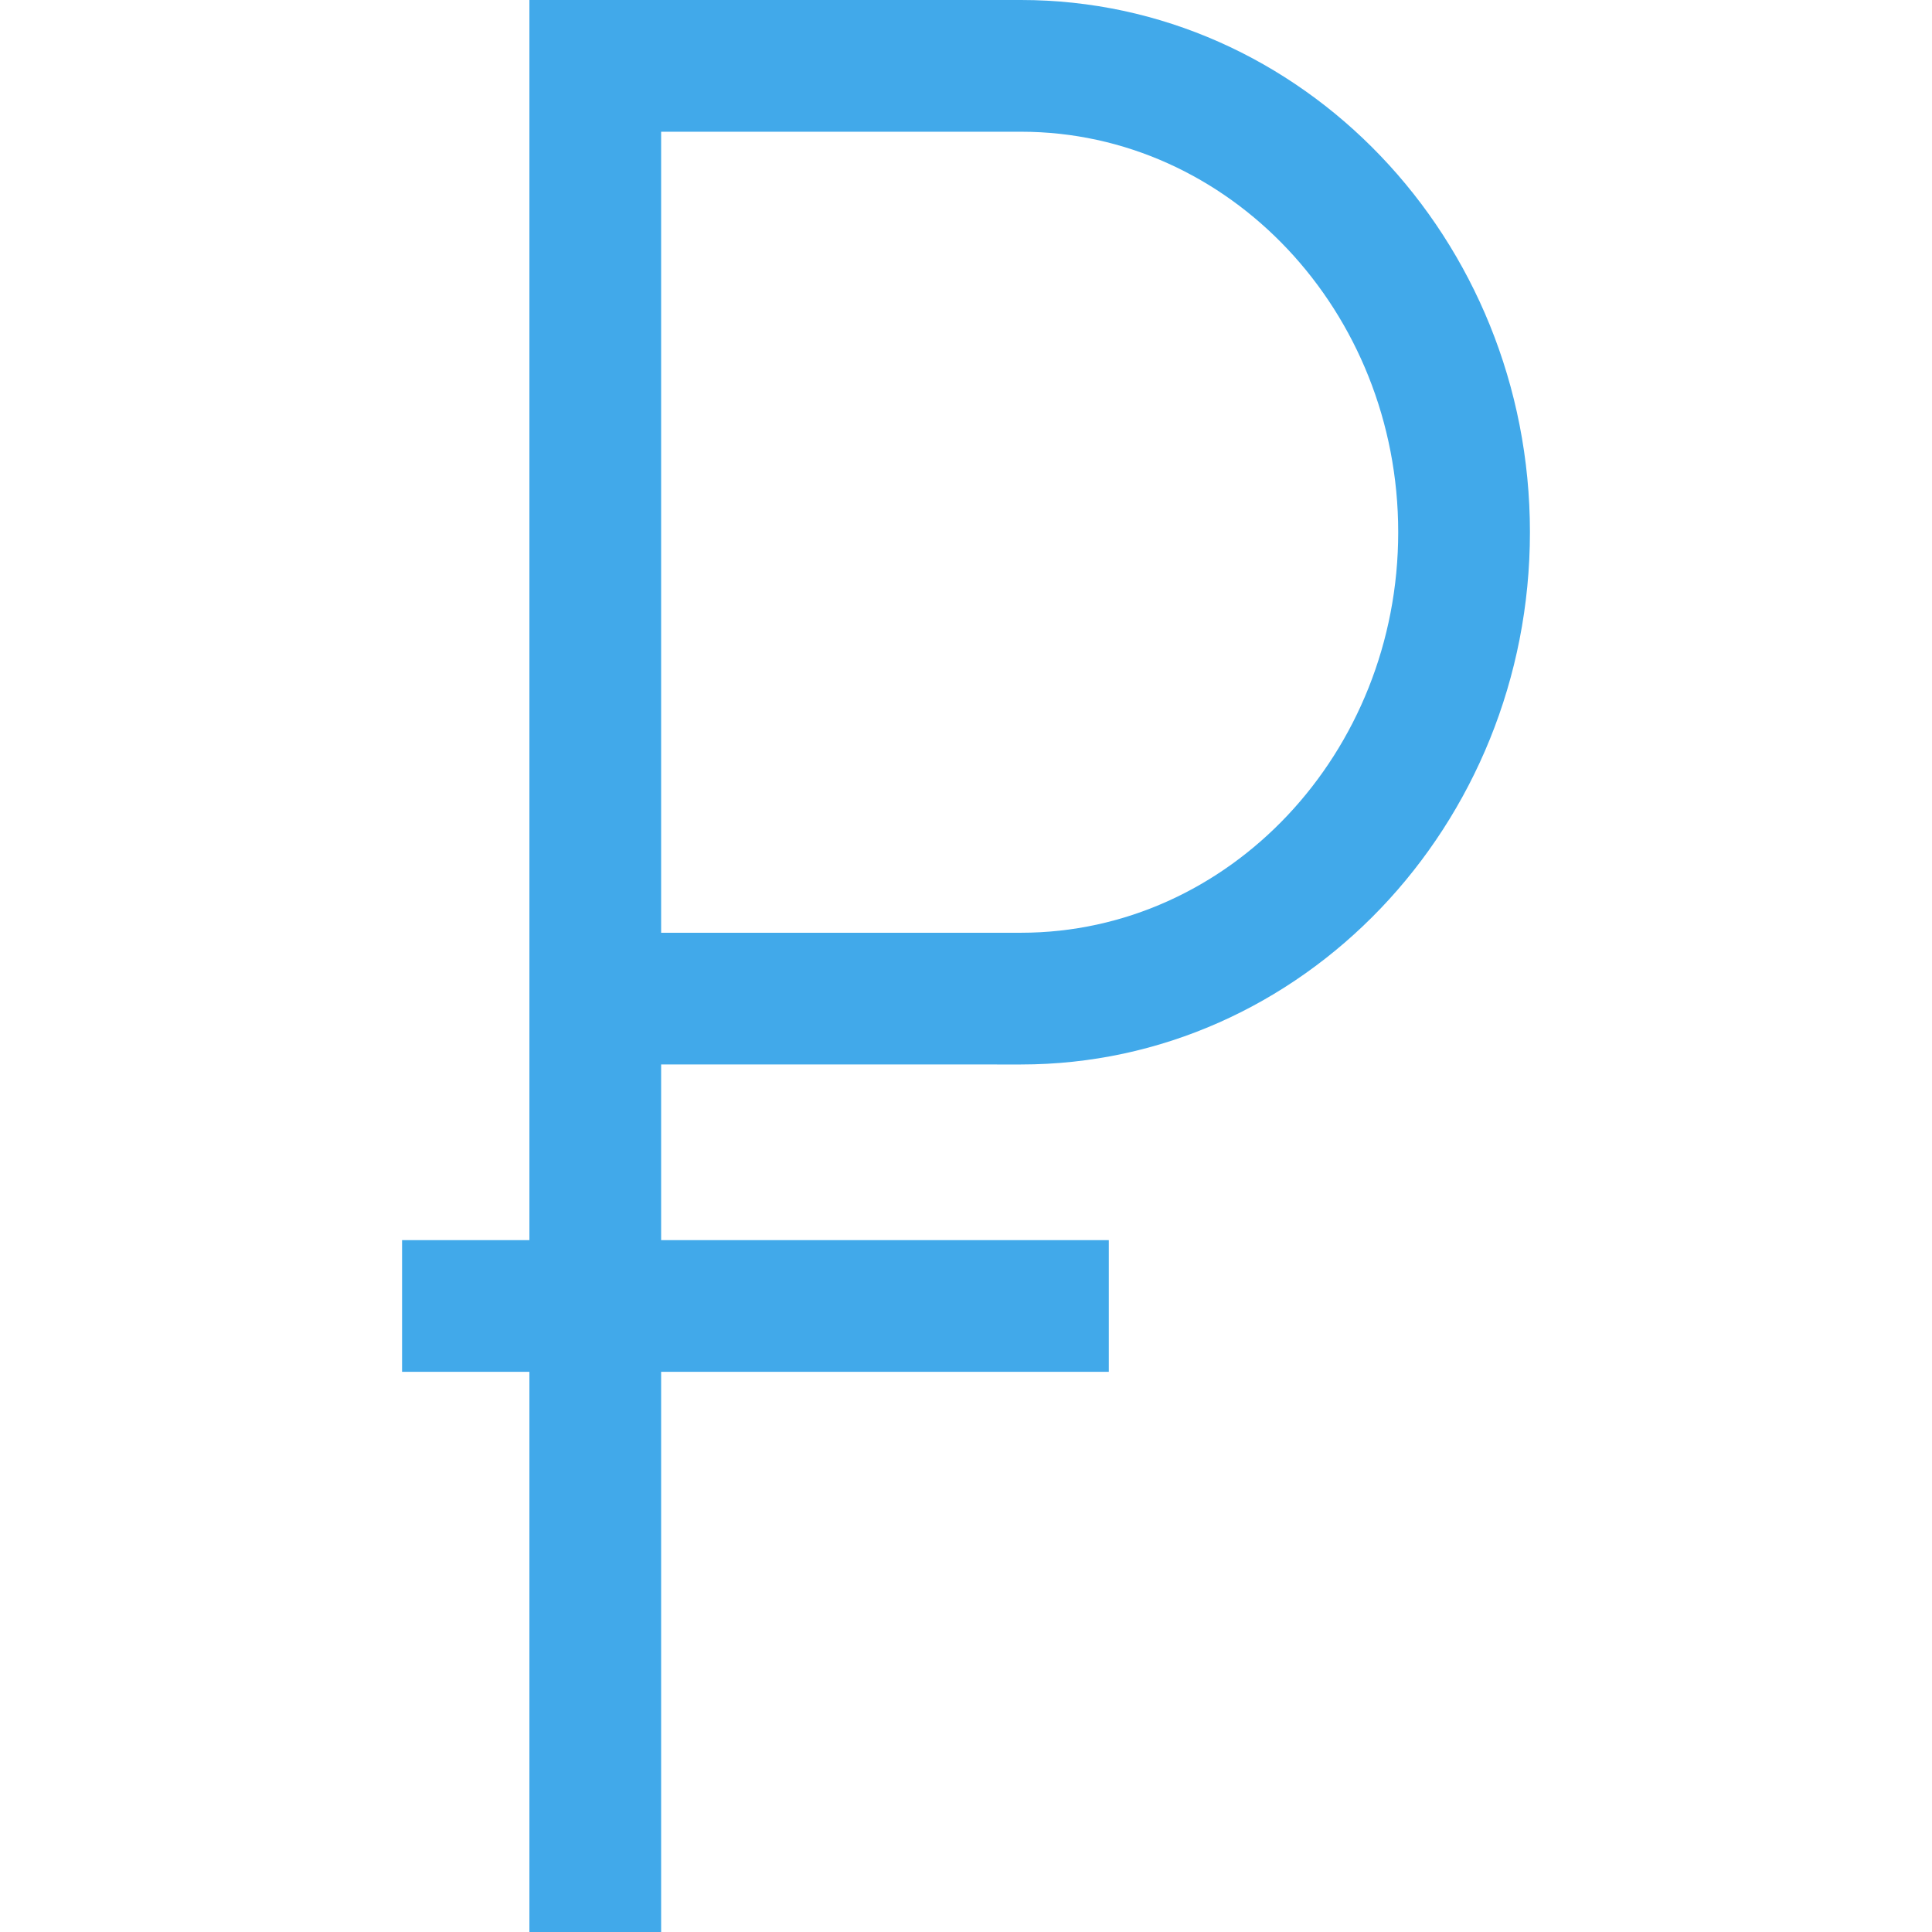 <?xml version="1.0"?>
<svg xmlns="http://www.w3.org/2000/svg" x="0px" y="0px" viewBox="0 0 440 440" style="enable-background:new 0 0 440 440;" xml:space="preserve" width="13px" height="13px"><g><g>
	<path d="M232.522,242.428c63.913,0,115.91-54.382,115.91-121.227C348.432,54.37,296.435,0,232.522,0H120.568v282.428h-29v30h29V440   h30V312.428h101.955v-30H150.568v-40H232.522z M150.568,30h81.955c47.371,0,85.91,40.912,85.91,91.201   c0,50.303-38.539,91.227-85.91,91.227h-81.955V30z" fill="#41A9EA"/>
</g></g> </svg>
